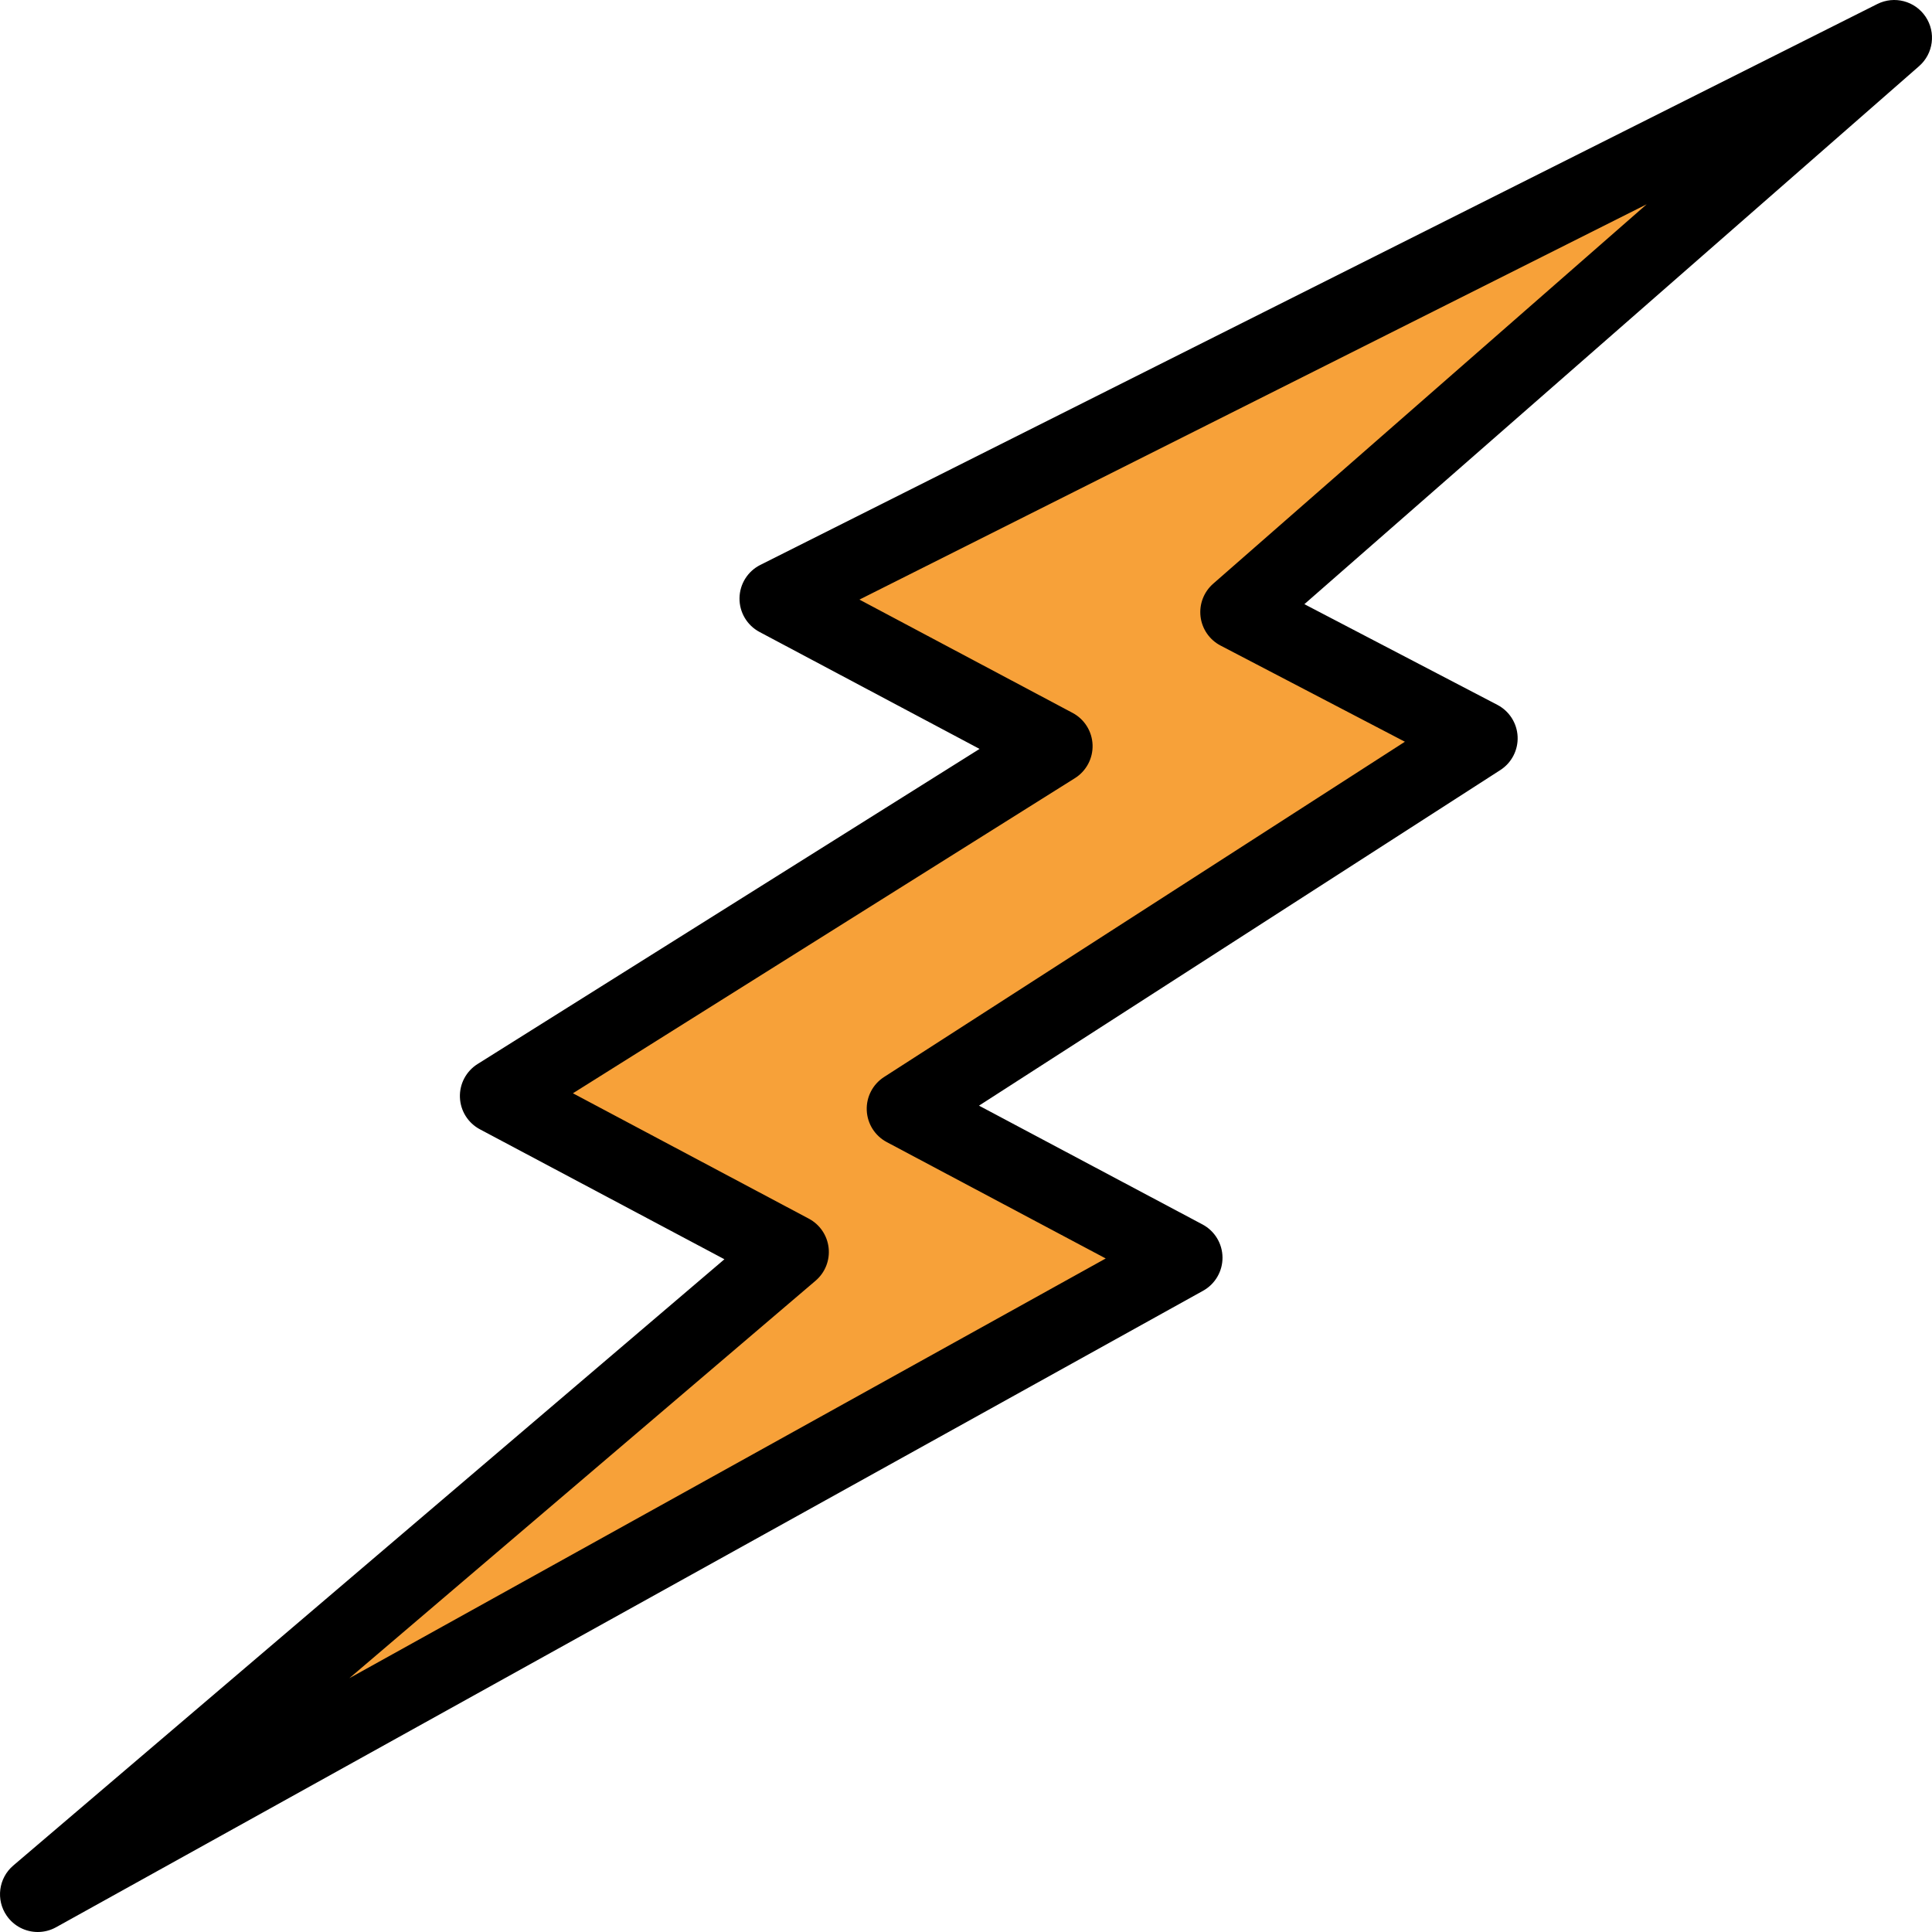 <svg version="1.1" id="Capa_1" xmlns="http://www.w3.org/2000/svg" xmlns:xlink="http://www.w3.org/1999/xlink" x="0px" y="0px" viewBox="0 0 512.001 512.001" style="enable-background:new 0 0 512.001 512.001;" xml:space="preserve">
		<polygon style="fill:#F7A139;" points="10.002,502 313.978,333.321 239.689,293.835 392.196,195.664 328.089,162.218 501.999,10.001 205.976,158.648 279.55,197.752 131.877,290.45 209.654,331.789 "/>
		<path d="M510.296,4.42c-2.809-4.177-8.286-5.615-12.784-3.355L201.488,149.712c-3.343,1.678-5.469,5.081-5.512,8.821 c-0.044,3.74,2.003,7.191,5.306,8.946l58.313,30.993L126.561,281.98c-3.024,1.898-4.806,5.263-4.677,8.83 c0.128,3.567,2.148,6.795,5.3,8.47l64.794,34.438L3.515,494.39c-3.91,3.333-4.658,9.086-1.731,13.308 c1.93,2.782,5.041,4.303,8.225,4.303c1.648,0,3.314-0.407,4.846-1.257L318.83,342.065c3.205-1.779,5.18-5.169,5.147-8.835 c-0.033-3.665-2.069-7.02-5.307-8.74l-59.226-31.48l138.164-88.938c2.995-1.928,4.738-5.305,4.576-8.864 c-0.162-3.559-2.205-6.763-5.363-8.411l-51.146-26.685l162.91-142.586C512.373,14.211,513.107,8.597,510.296,4.42z M321.503,154.692 c-2.484,2.174-3.735,5.435-3.344,8.712c0.393,3.278,2.377,6.151,5.304,7.678l48.851,25.487l-138.037,88.856 c-2.983,1.921-4.727,5.28-4.578,8.826c0.147,3.546,2.164,6.748,5.298,8.413l58.031,30.845L92.579,444.741l123.563-105.342 c2.52-2.148,3.813-5.404,3.454-8.695c-0.359-3.292-2.324-6.191-5.248-7.745l-62.517-33.228l133.035-83.51 c3.023-1.898,4.806-5.263,4.677-8.83c-0.128-3.567-2.148-6.795-5.3-8.47L227.758,158.9L436.39,54.137L321.503,154.692z"/>
</svg>
